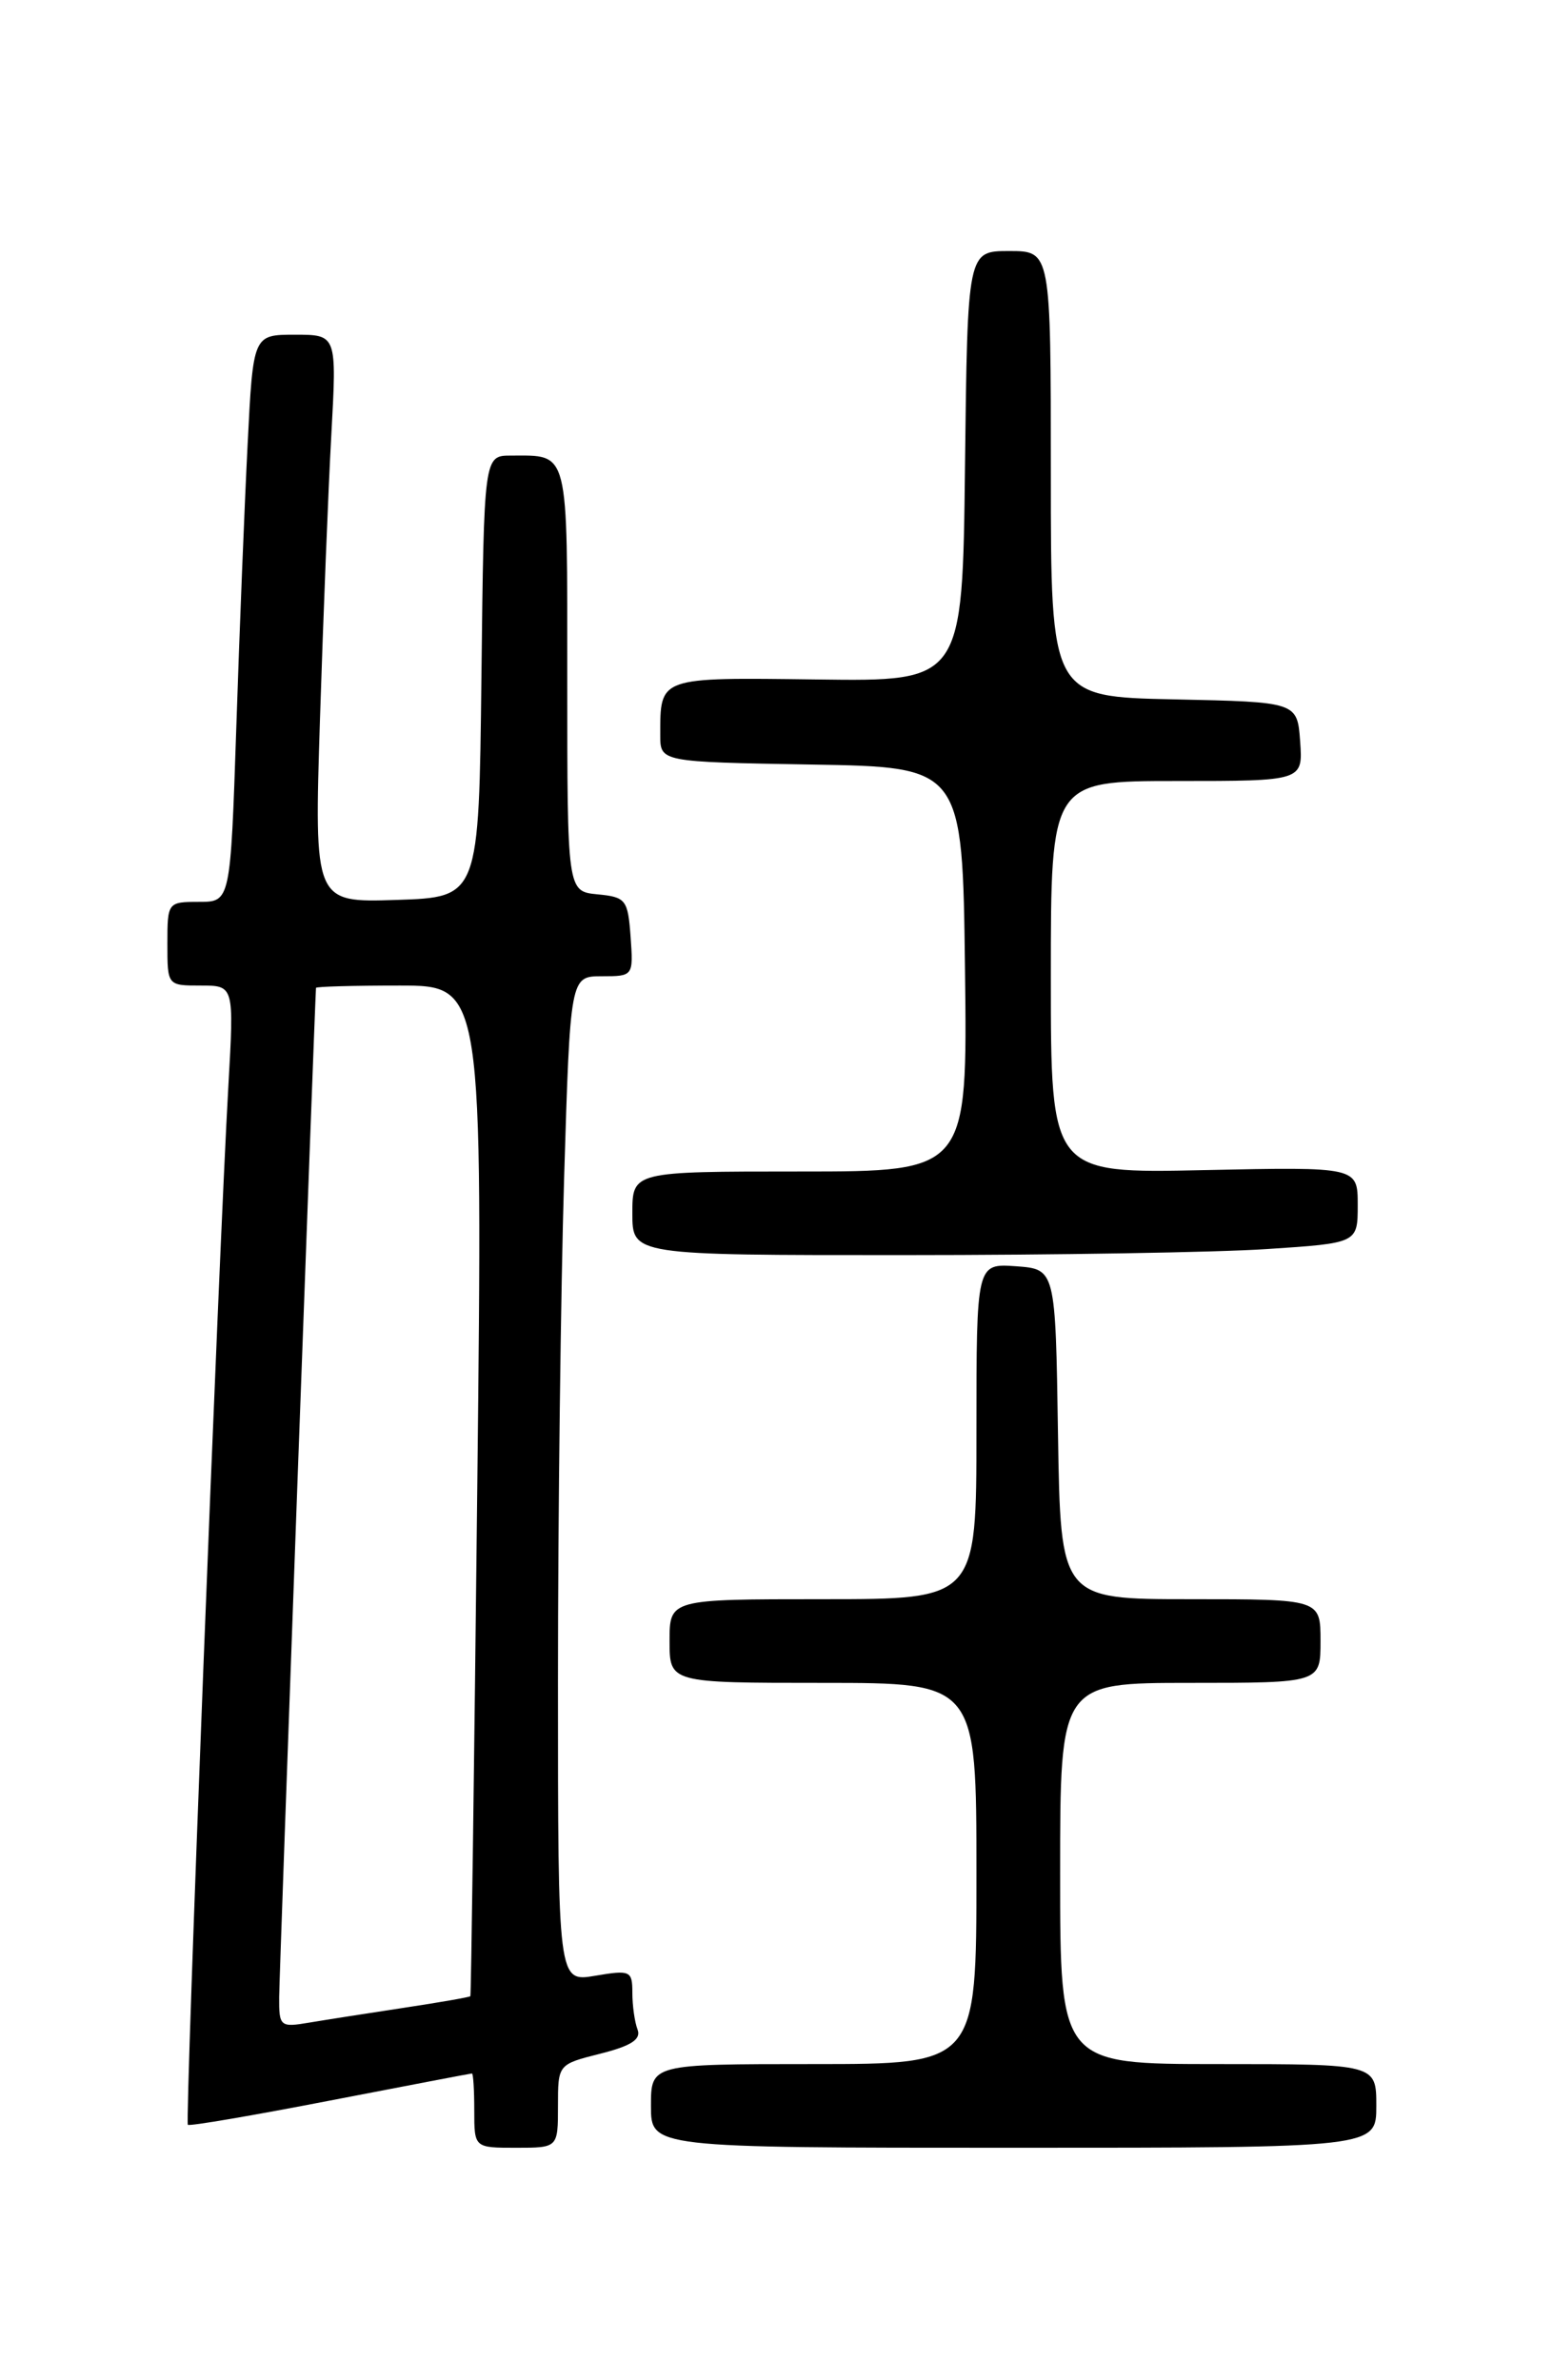 <?xml version="1.0" encoding="UTF-8" standalone="no"?>
<!DOCTYPE svg PUBLIC "-//W3C//DTD SVG 1.1//EN" "http://www.w3.org/Graphics/SVG/1.1/DTD/svg11.dtd" >
<svg xmlns="http://www.w3.org/2000/svg" xmlns:xlink="http://www.w3.org/1999/xlink" version="1.1" viewBox="0 0 167 256">
 <g >
 <path fill="currentColor"
d=" M 60.00 226.51 C 60.00 222.03 60.00 222.03 64.56 220.88 C 67.86 220.05 68.96 219.34 68.56 218.29 C 68.25 217.49 68.00 215.71 68.00 214.33 C 68.00 211.96 67.78 211.86 64.00 212.50 C 60.00 213.18 60.00 213.18 60.00 180.84 C 60.00 163.05 60.30 138.71 60.66 126.75 C 61.32 105.00 61.32 105.00 64.72 105.00 C 68.10 105.00 68.11 104.98 67.81 100.75 C 67.52 96.76 67.30 96.48 64.25 96.19 C 61.00 95.87 61.00 95.87 61.00 73.04 C 61.00 48.05 61.24 49.00 54.94 49.00 C 52.04 49.00 52.04 49.00 51.77 72.75 C 51.50 96.50 51.50 96.50 42.64 96.79 C 33.78 97.08 33.78 97.08 34.41 77.29 C 34.76 66.41 35.30 52.66 35.63 46.75 C 36.22 36.00 36.22 36.00 31.72 36.00 C 27.22 36.00 27.22 36.00 26.63 47.75 C 26.30 54.21 25.75 67.94 25.41 78.25 C 24.78 97.00 24.78 97.00 21.39 97.00 C 18.04 97.00 18.00 97.05 18.00 101.50 C 18.00 106.00 18.00 106.00 21.58 106.00 C 25.17 106.00 25.17 106.00 24.56 116.75 C 23.52 134.94 19.88 228.22 20.20 228.53 C 20.37 228.70 27.25 227.52 35.50 225.92 C 43.75 224.33 50.61 223.01 50.75 223.01 C 50.89 223.00 51.00 224.80 51.00 227.00 C 51.00 231.00 51.00 231.00 55.50 231.00 C 60.00 231.00 60.00 231.00 60.00 226.51 Z  M 148.00 226.50 C 148.00 222.00 148.00 222.00 131.00 222.00 C 114.00 222.00 114.00 222.00 114.00 201.50 C 114.00 181.00 114.00 181.00 128.00 181.00 C 142.00 181.00 142.00 181.00 142.00 176.50 C 142.00 172.00 142.00 172.00 128.02 172.00 C 114.05 172.00 114.05 172.00 113.77 154.25 C 113.50 136.50 113.50 136.50 109.25 136.19 C 105.00 135.89 105.00 135.89 105.00 153.94 C 105.00 172.00 105.00 172.00 88.50 172.00 C 72.00 172.00 72.00 172.00 72.00 176.50 C 72.00 181.00 72.00 181.00 88.50 181.00 C 105.00 181.00 105.00 181.00 105.00 201.50 C 105.00 222.00 105.00 222.00 87.50 222.00 C 70.00 222.00 70.00 222.00 70.00 226.50 C 70.00 231.00 70.00 231.00 109.00 231.00 C 148.00 231.00 148.00 231.00 148.00 226.50 Z  M 136.25 134.34 C 146.00 133.70 146.00 133.70 146.00 129.60 C 146.00 125.50 146.00 125.50 129.50 125.85 C 113.00 126.21 113.00 126.21 113.00 105.10 C 113.00 84.00 113.00 84.00 126.56 84.00 C 140.11 84.00 140.11 84.00 139.81 79.75 C 139.50 75.50 139.50 75.50 126.25 75.22 C 113.00 74.94 113.00 74.94 113.00 50.97 C 113.00 27.00 113.00 27.00 108.52 27.00 C 104.04 27.00 104.04 27.00 103.77 50.14 C 103.50 73.29 103.50 73.29 87.88 73.08 C 70.76 72.86 71.00 72.77 71.00 79.06 C 71.00 81.95 71.00 81.95 87.25 82.23 C 103.50 82.50 103.50 82.50 103.77 104.25 C 104.04 126.00 104.04 126.00 86.02 126.00 C 68.00 126.00 68.00 126.00 68.00 130.50 C 68.00 135.00 68.00 135.00 97.25 134.99 C 113.34 134.99 130.89 134.70 136.25 134.34 Z  M 30.02 214.80 C 30.03 212.45 33.83 108.52 33.98 106.25 C 33.99 106.11 38.03 106.00 42.96 106.00 C 51.92 106.00 51.92 106.00 51.32 160.25 C 50.99 190.09 50.66 214.59 50.58 214.70 C 50.51 214.80 47.31 215.36 43.47 215.94 C 39.64 216.52 35.04 217.24 33.25 217.54 C 30.13 218.07 30.00 217.96 30.02 214.80 Z "/>
</g>
</svg>